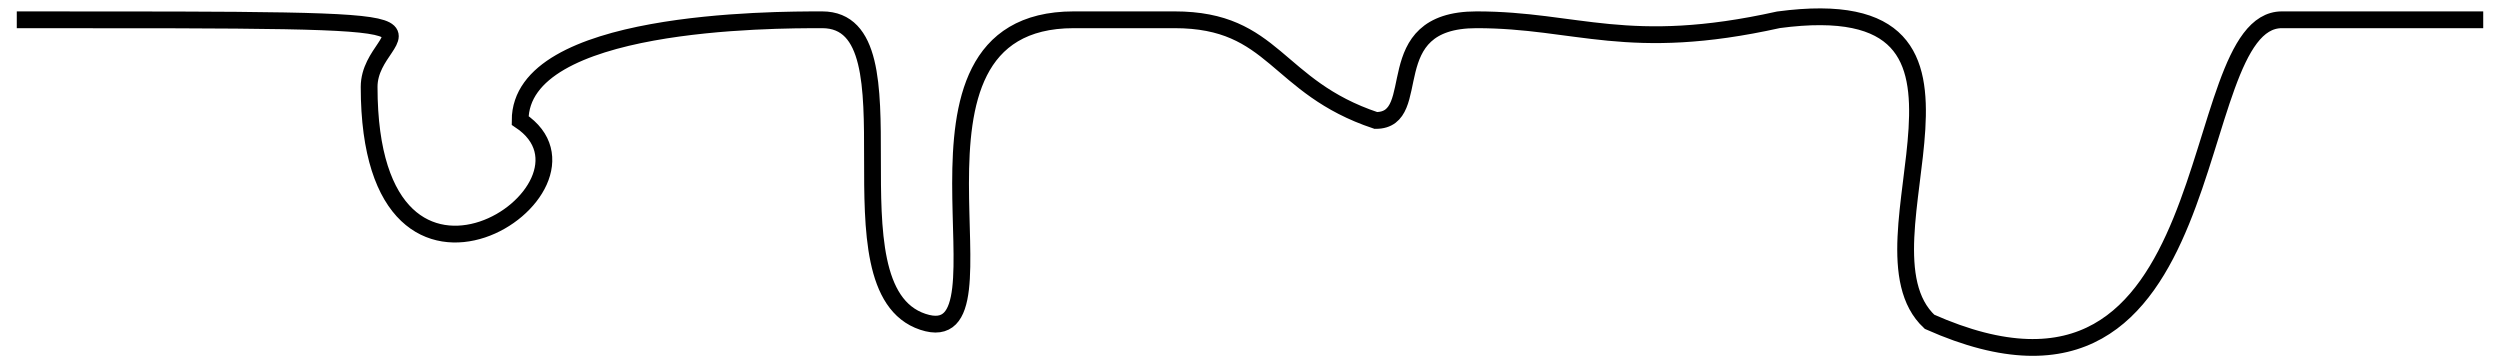 <svg xmlns="http://www.w3.org/2000/svg" viewBox="302 18.821 149 21.71">
	<path d="M 303 20 C 333 20 324 20 324 24 C 324 40 339 30 333 26 C 333 20 348 20 351 20 C 357 20 351 36 357 38 C 363 40 354 20 366 20 L 372 20 C 378 20 378 24 384 26 C 387 26 384 20 390 20 C 396 20 399 22 408 20 C 423 18 412 33.333 417 38 C 435 46 432 20 438 20 L 450 20" stroke="#000000" stroke-width="1" fill="none"/>
</svg>